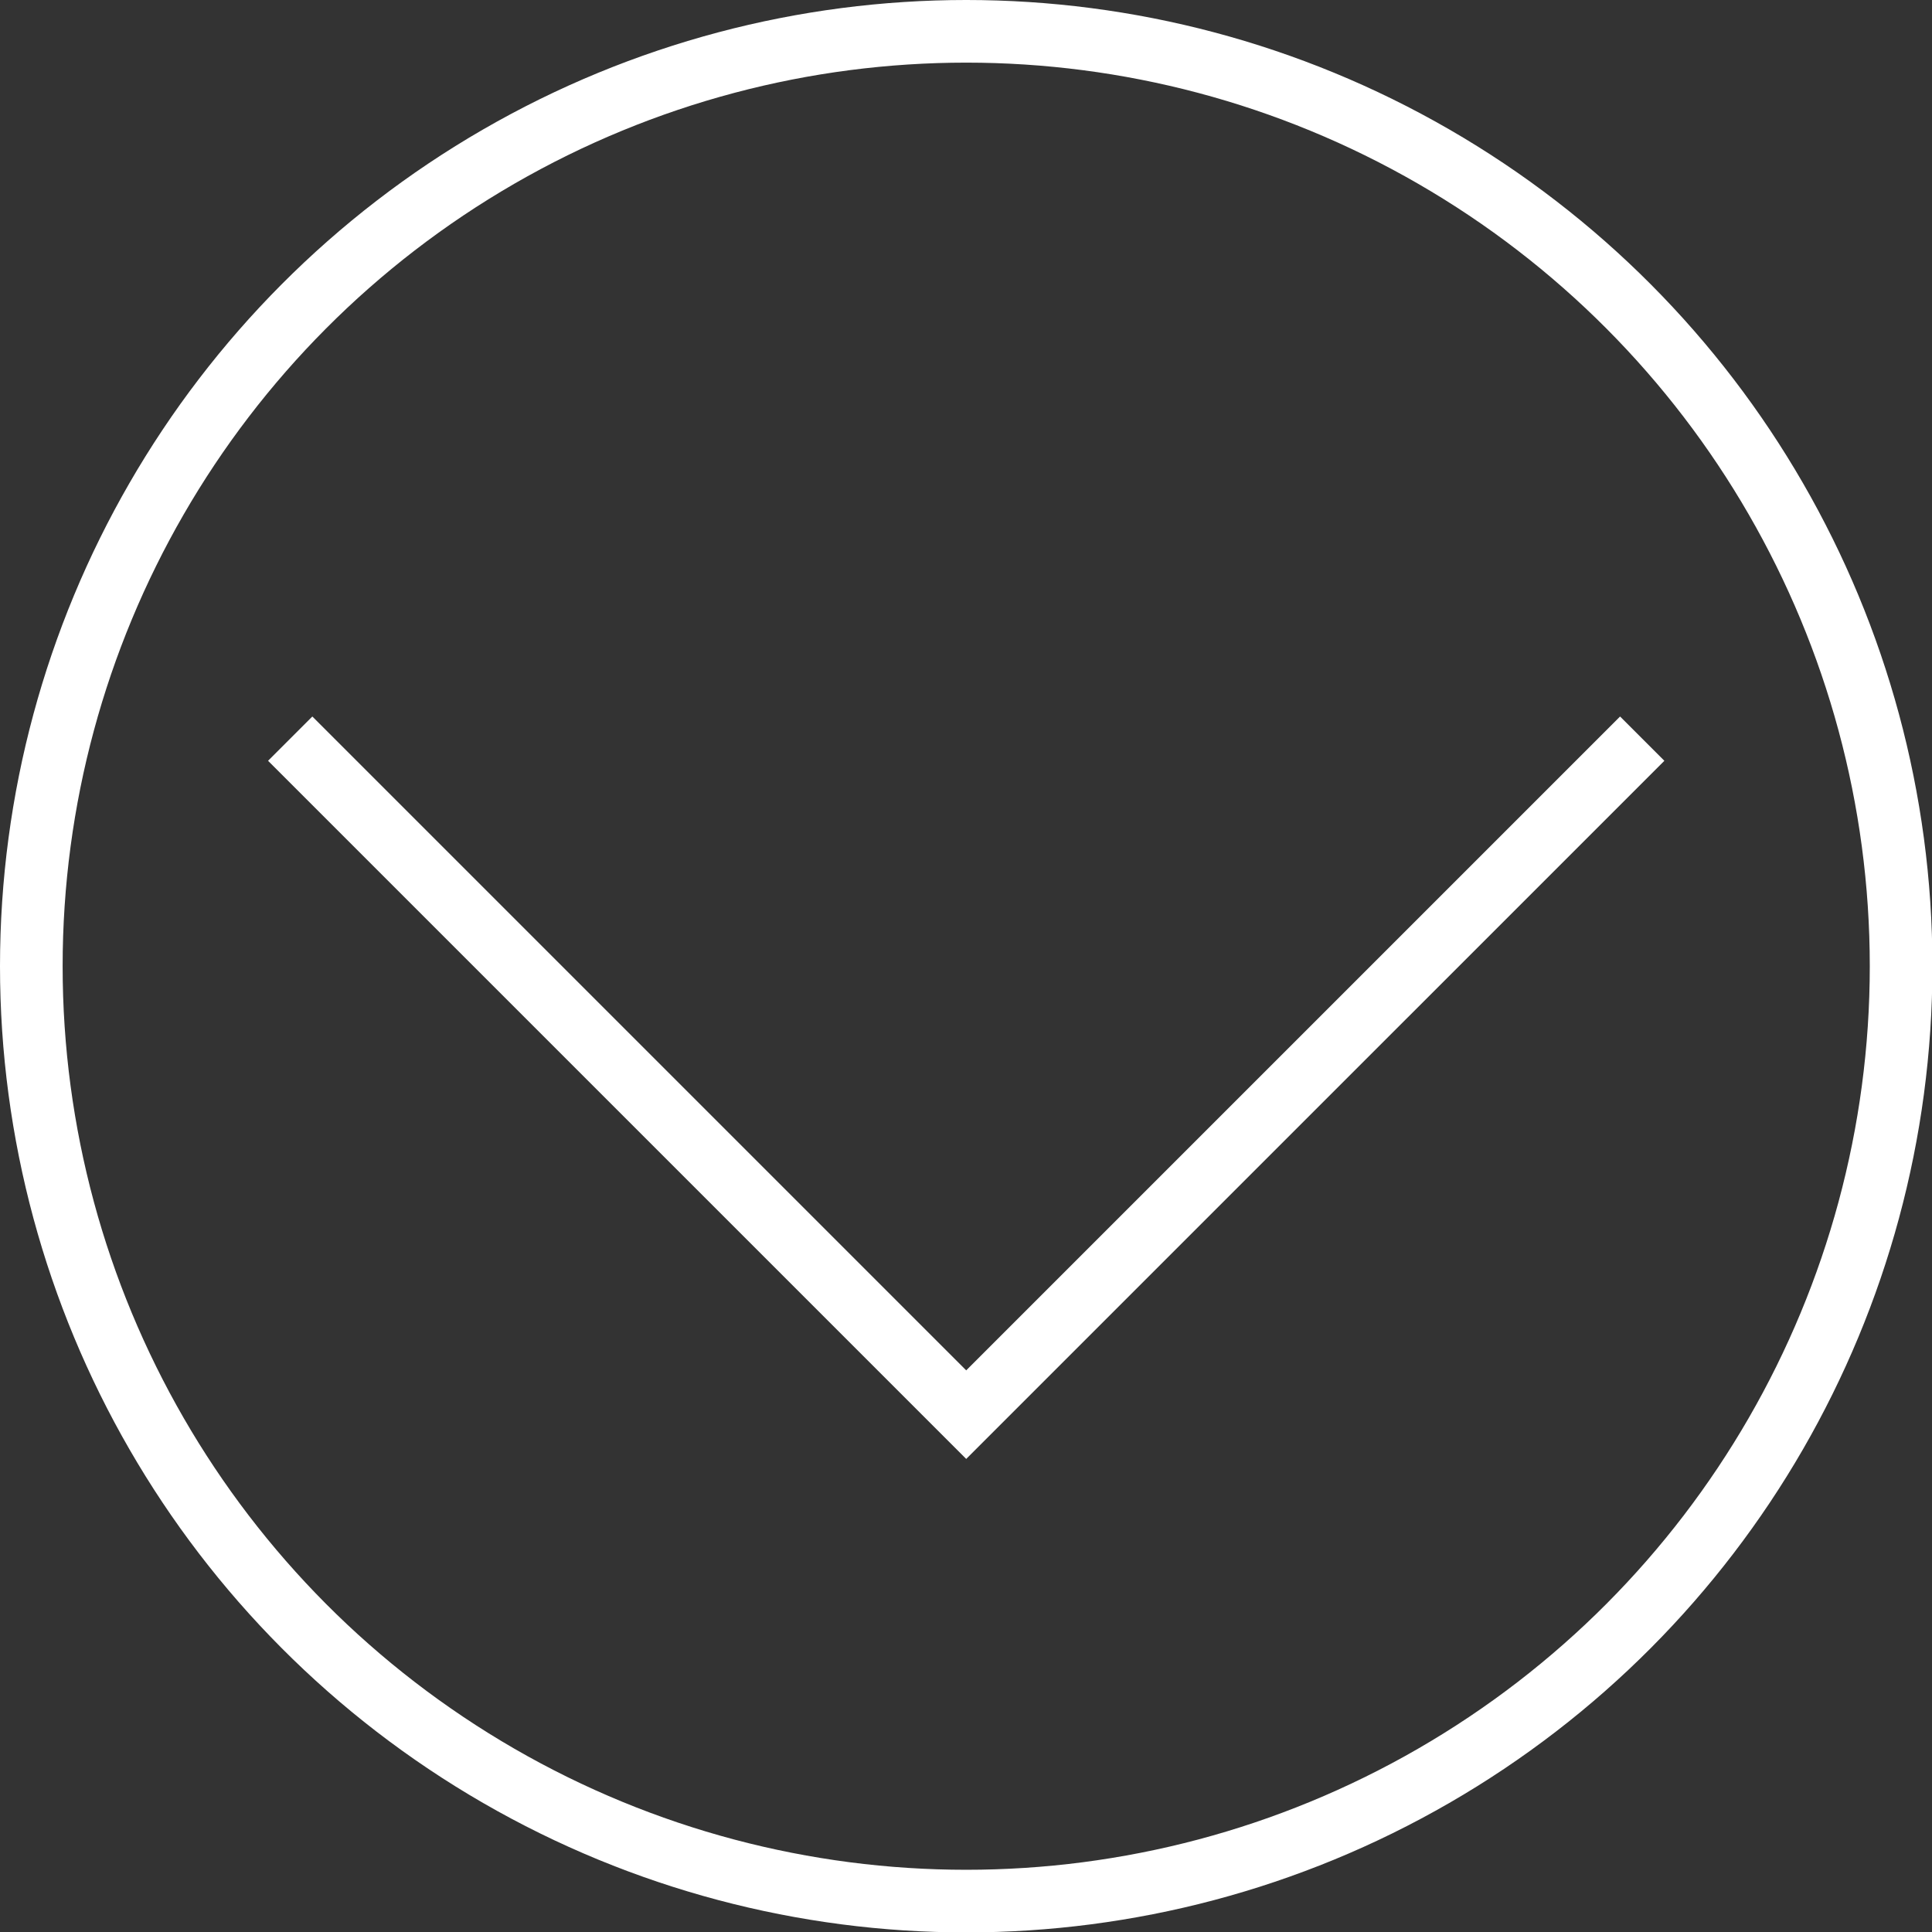 <?xml version="1.0" encoding="UTF-8"?><svg id="_レイヤー_2" xmlns="http://www.w3.org/2000/svg" viewBox="0 0 46.27 46.27"><rect x="0" y="0" width="46.27" height="46.27" fill="#333333" stroke="none"/><defs><style>.cls-1{fill:none;stroke:#fff;stroke-miterlimit:10;stroke-width:1.5px;}</style></defs><g id="_レイヤー_1-2"><g><circle class="cls-1" cx="23.14" cy="23.14" r="22.39"/><polyline class="cls-1" points="23.14 33.88 6.95 17.69 23.14 33.88 39.33 17.69"/></g></g></svg>